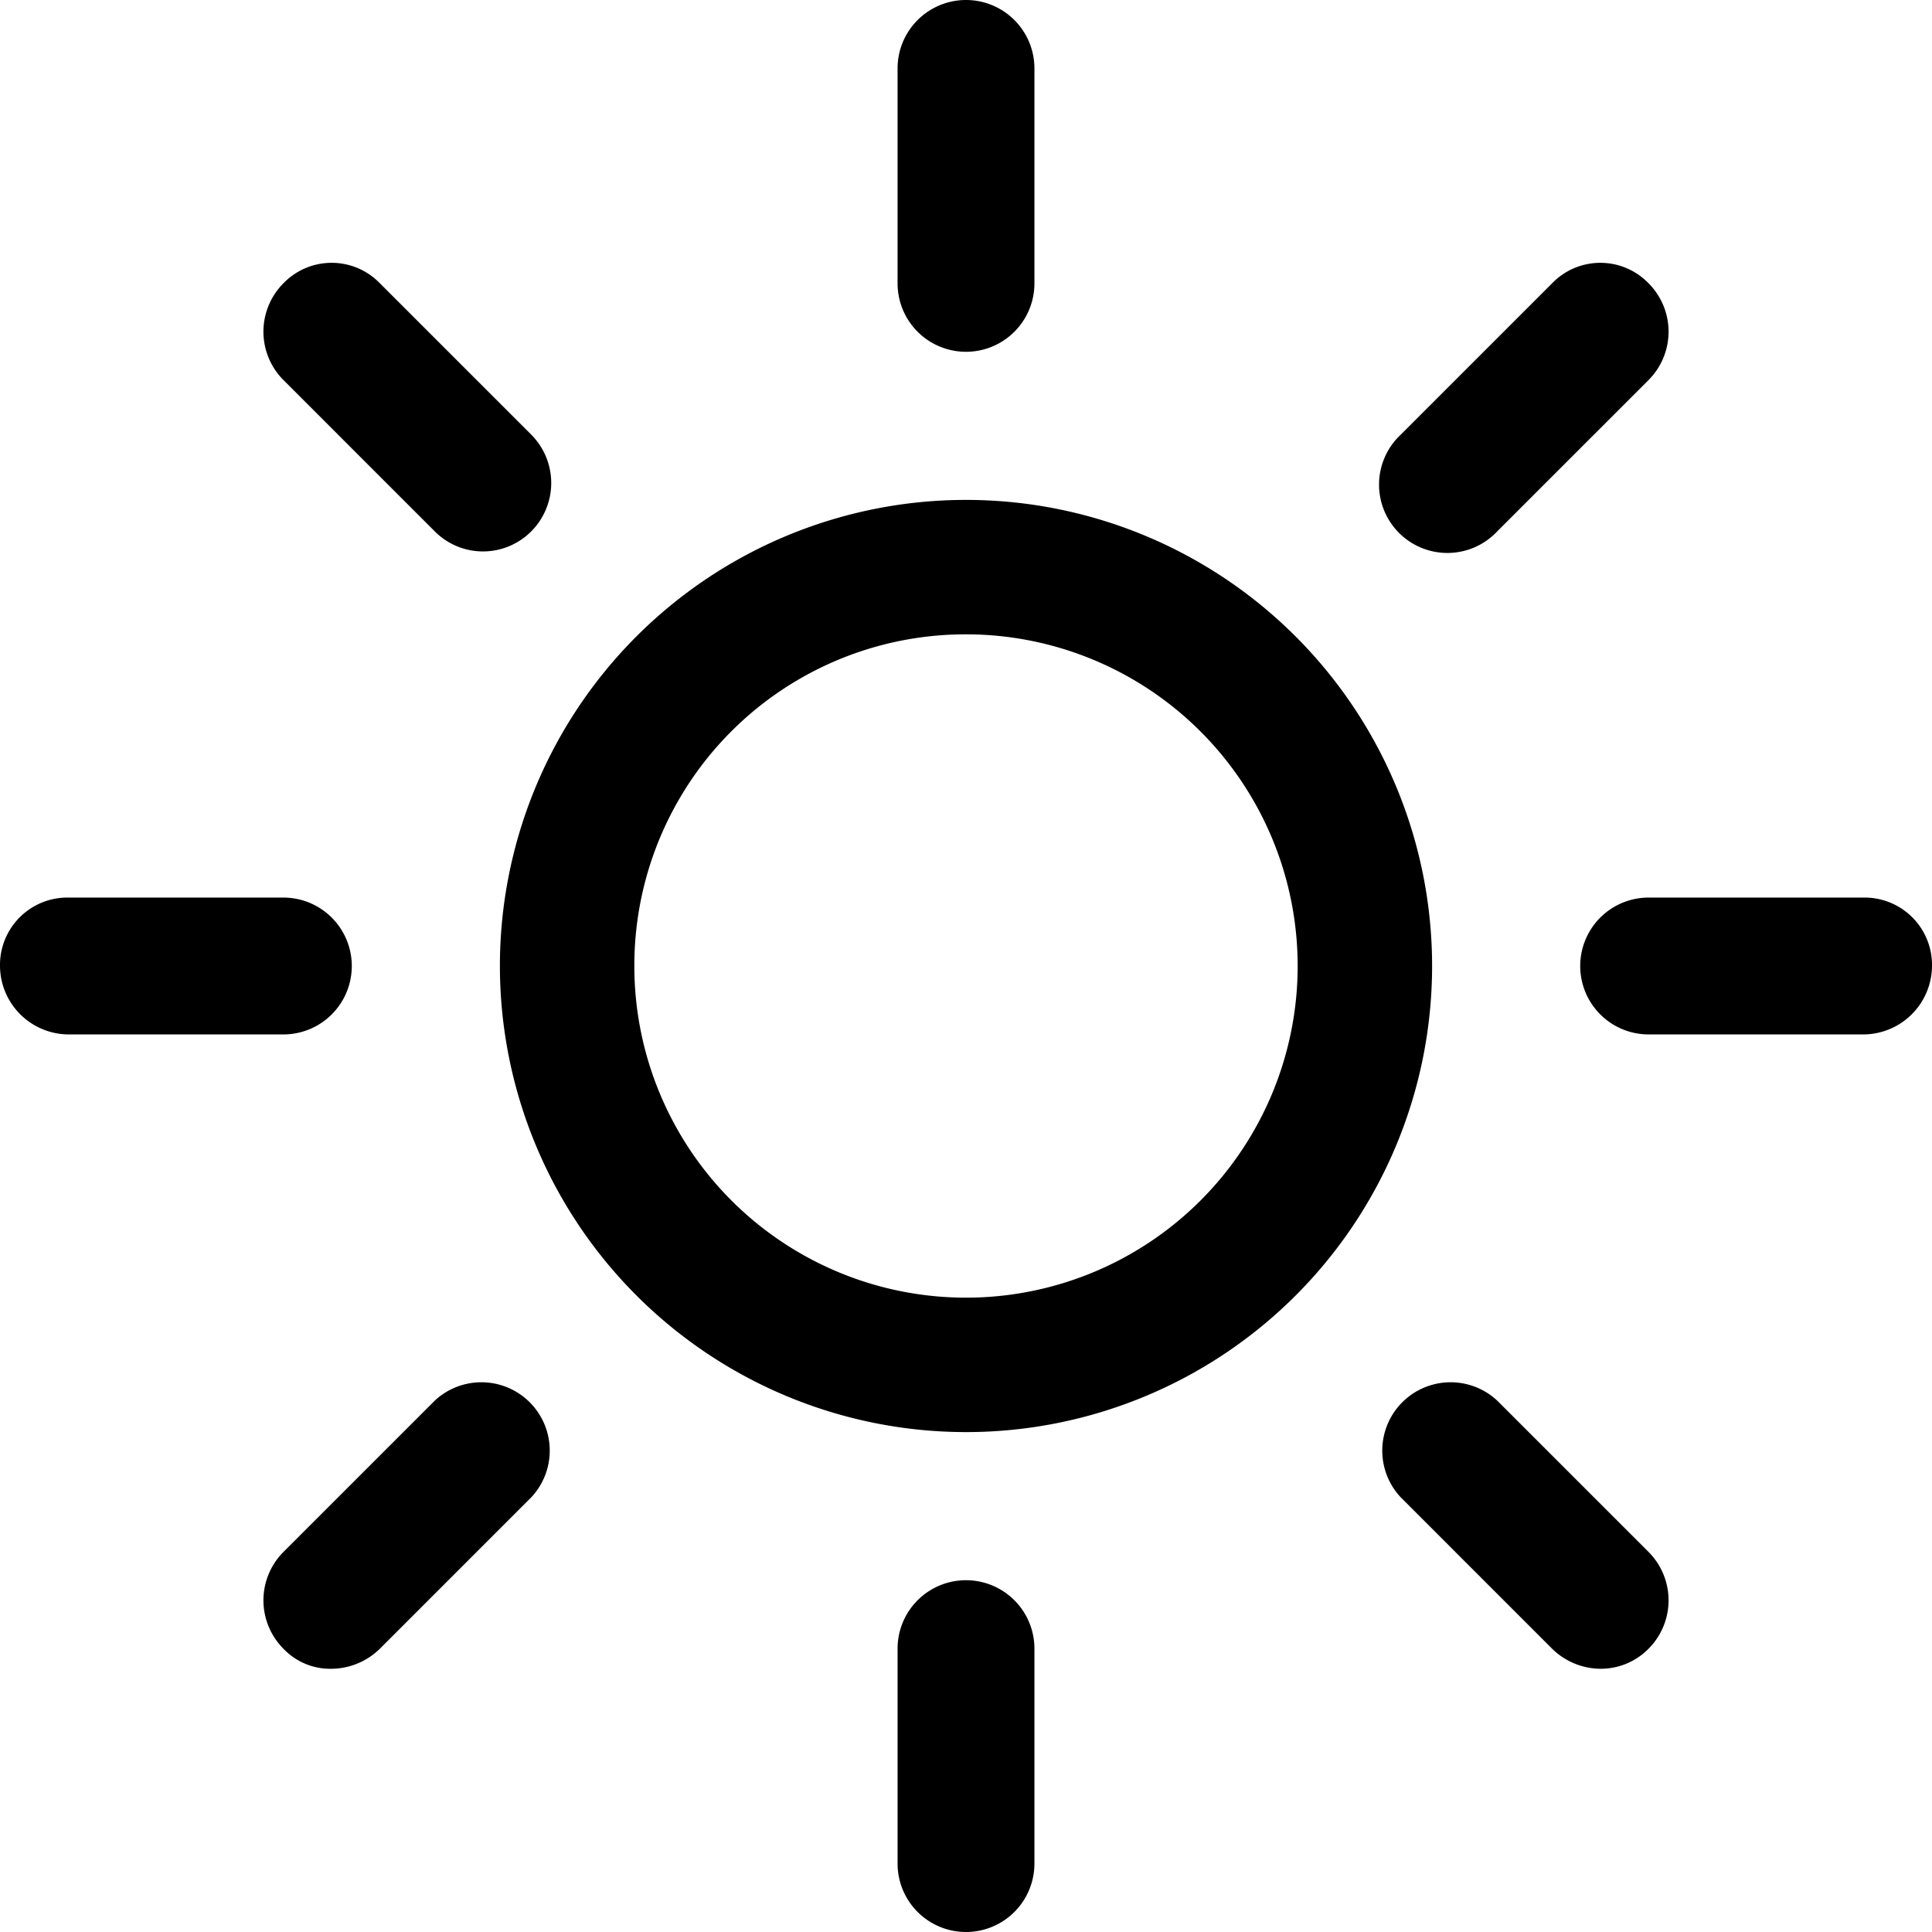 <svg xmlns="http://www.w3.org/2000/svg" width="24" height="24" viewBox="0 0 24 24">
<defs>
    <style>
      .cls-1 {
        fill-rule: evenodd;
      }
    </style>
  </defs>
  <path id="Forma_1" data-name="Forma 1" class="cls-1" d="M1363,1585.79a5.79,5.79,0,1,0-5.79-5.79A5.793,5.793,0,0,0,1363,1585.79Zm0-9.91a4.12,4.12,0,1,1-4.12,4.12A4.114,4.114,0,0,1,1363,1575.88Zm0.85-4.36v-2.67a0.85,0.85,0,0,0-1.7,0v2.67A0.85,0.85,0,0,0,1363.85,1571.52Zm-1.7,16.96v2.67a0.85,0.85,0,0,0,1.7,0v-2.67A0.85,0.85,0,0,0,1362.15,1588.48Zm7.45-13.88,1.88-1.88a0.851,0.851,0,0,0,0-1.2,0.833,0.833,0,0,0-1.2,0l-1.88,1.88A0.849,0.849,0,1,0,1369.6,1574.6Zm-15.08,13.88a0.8,0.8,0,0,0,.6.25,0.866,0.866,0,0,0,.6-0.25l1.88-1.88a0.849,0.849,0,0,0-1.2-1.2l-1.88,1.88A0.851,0.851,0,0,0,1354.52,1588.48ZM1375,1580a0.837,0.837,0,0,0-.85-0.85h-2.67a0.85,0.85,0,0,0,0,1.7h2.67A0.856,0.856,0,0,0,1375,1580Zm-23.15.85h2.67a0.85,0.85,0,0,0,0-1.7h-2.67a0.837,0.837,0,0,0-.85.85A0.856,0.856,0,0,0,1351.85,1580.85Zm19.03,7.88a0.832,0.832,0,0,0,.6-0.25,0.851,0.851,0,0,0,0-1.2l-1.88-1.88a0.849,0.849,0,0,0-1.2,1.2l1.88,1.88A0.866,0.866,0,0,0,1370.88,1588.73Zm-13.28-14.13a0.851,0.851,0,0,0,0-1.2l-1.88-1.88a0.833,0.833,0,0,0-1.2,0,0.851,0.851,0,0,0,0,1.2l1.88,1.88A0.845,0.845,0,0,0,1357.6,1574.6Z" transform="translate(-1351 -1568)"/>
</svg>

